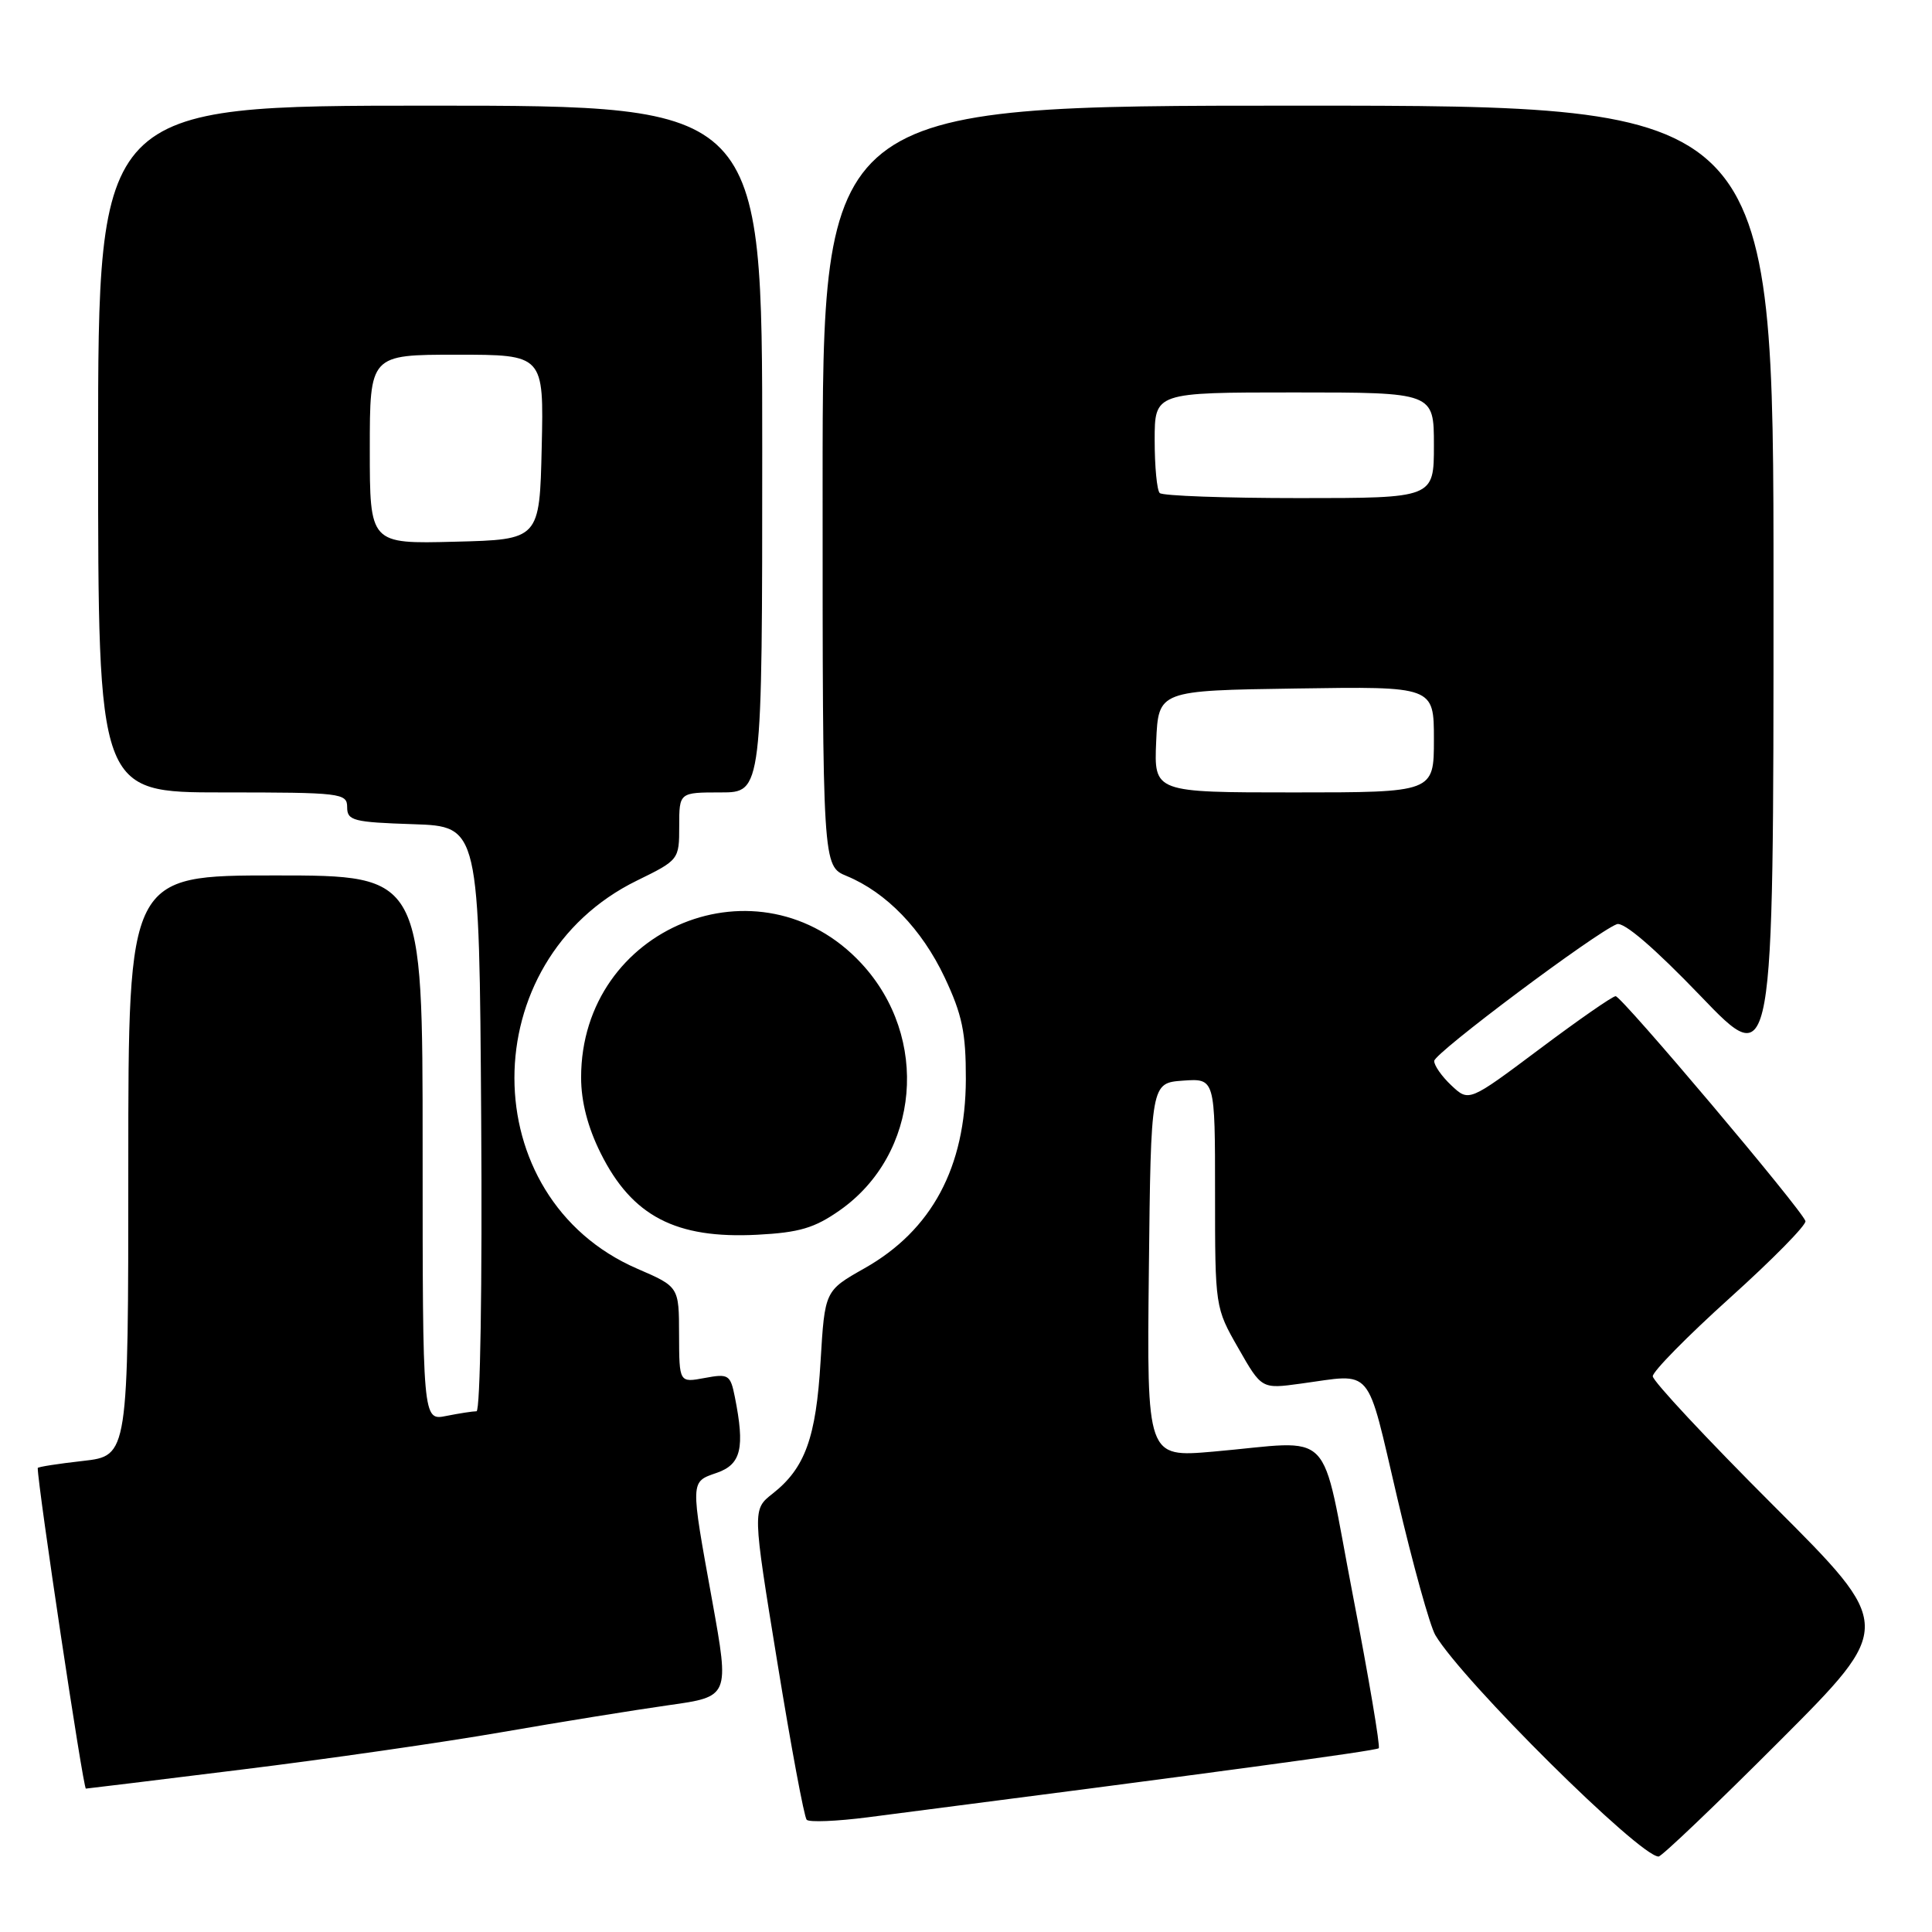 <?xml version="1.0" encoding="UTF-8" standalone="no"?>
<!DOCTYPE svg PUBLIC "-//W3C//DTD SVG 1.1//EN" "http://www.w3.org/Graphics/SVG/1.1/DTD/svg11.dtd" >
<svg xmlns="http://www.w3.org/2000/svg" xmlns:xlink="http://www.w3.org/1999/xlink" version="1.1" viewBox="0 0 256 256">
 <g >
 <path fill="currentColor"
d=" M 235.76 230.74 C 251.00 215.48 251.00 215.48 235.00 199.50 C 226.20 190.71 219.00 183.00 219.00 182.36 C 219.00 181.72 223.61 177.03 229.25 171.95 C 234.89 166.87 239.38 162.30 239.23 161.80 C 238.80 160.33 214.88 132.00 214.08 132.00 C 213.67 132.00 209.14 135.15 203.99 139.01 C 194.64 146.01 194.64 146.01 192.32 143.83 C 191.04 142.63 190.02 141.17 190.04 140.58 C 190.08 139.52 211.44 123.54 214.24 122.46 C 215.15 122.11 219.20 125.59 225.34 131.98 C 235.00 142.05 235.00 142.05 235.00 78.03 C 235.00 14.00 235.00 14.00 172.00 14.00 C 109.00 14.00 109.00 14.00 109.00 64.38 C 109.00 114.76 109.00 114.76 112.20 116.08 C 117.44 118.25 122.14 123.11 125.16 129.49 C 127.50 134.45 127.99 136.81 127.98 143.00 C 127.94 154.68 123.47 163.02 114.54 168.06 C 109.29 171.03 109.29 171.03 108.73 180.39 C 108.13 190.52 106.67 194.54 102.37 197.92 C 99.70 200.02 99.70 200.02 103.00 220.26 C 104.81 231.39 106.56 240.79 106.89 241.13 C 107.23 241.48 110.88 241.33 115.00 240.80 C 160.42 234.95 182.35 231.99 182.69 231.65 C 182.91 231.42 181.37 222.30 179.26 211.37 C 174.86 188.58 177.15 190.92 160.73 192.35 C 151.96 193.11 151.96 193.11 152.23 168.30 C 152.50 143.50 152.50 143.50 156.75 143.19 C 161.00 142.89 161.00 142.89 161.00 158.07 C 161.00 173.21 161.01 173.27 164.09 178.65 C 167.17 184.05 167.17 184.05 172.34 183.34 C 182.09 182.02 180.97 180.69 185.15 198.50 C 187.21 207.30 189.48 215.48 190.20 216.68 C 193.86 222.80 217.26 246.00 219.77 246.00 C 220.18 246.00 227.38 239.13 235.76 230.74 Z  M 32.08 234.47 C 43.31 233.09 58.80 230.86 66.50 229.52 C 74.20 228.18 84.14 226.58 88.58 225.95 C 96.66 224.82 96.66 224.82 94.38 212.16 C 91.45 195.99 91.44 196.39 95.00 195.15 C 98.21 194.03 98.72 191.86 97.37 185.10 C 96.78 182.15 96.53 182.00 93.37 182.59 C 90.00 183.22 90.00 183.22 89.98 176.86 C 89.97 170.50 89.97 170.50 84.44 168.11 C 62.76 158.72 62.73 127.29 84.40 116.68 C 89.96 113.96 90.00 113.90 90.00 109.47 C 90.00 105.00 90.00 105.00 95.50 105.00 C 101.00 105.00 101.00 105.00 101.00 59.50 C 101.00 14.00 101.00 14.00 57.00 14.00 C 13.00 14.00 13.00 14.00 13.00 59.50 C 13.00 105.00 13.00 105.00 29.50 105.00 C 45.22 105.00 46.00 105.09 46.00 106.96 C 46.00 108.74 46.82 108.95 54.75 109.21 C 63.50 109.50 63.50 109.50 63.76 148.25 C 63.91 170.31 63.64 187.00 63.14 187.00 C 62.65 187.00 60.84 187.28 59.13 187.62 C 56.00 188.25 56.00 188.25 56.00 152.12 C 56.00 116.00 56.00 116.00 36.50 116.00 C 17.00 116.00 17.00 116.00 17.00 154.45 C 17.00 192.90 17.00 192.90 11.00 193.58 C 7.70 193.95 5.00 194.37 5.00 194.52 C 5.00 196.88 11.02 237.00 11.38 237.00 C 11.54 237.00 20.85 235.86 32.08 234.47 Z  M 111.28 160.37 C 121.89 152.91 123.24 137.47 114.14 127.66 C 100.71 113.18 77.00 122.83 77.00 142.77 C 77.00 145.97 77.88 149.37 79.59 152.80 C 83.75 161.15 89.54 164.17 100.34 163.61 C 105.92 163.32 107.93 162.72 111.28 160.37 Z  M 153.20 98.25 C 153.50 91.50 153.50 91.50 171.75 91.23 C 190.00 90.95 190.00 90.95 190.00 97.98 C 190.00 105.00 190.00 105.00 171.45 105.00 C 152.91 105.00 152.91 105.00 153.20 98.25 Z  M 153.67 65.33 C 153.30 64.97 153.00 61.82 153.00 58.33 C 153.00 52.00 153.00 52.00 171.50 52.00 C 190.00 52.00 190.00 52.00 190.00 59.00 C 190.00 66.00 190.00 66.00 172.17 66.00 C 162.36 66.00 154.03 65.70 153.67 65.33 Z  M 49.00 59.53 C 49.00 47.00 49.00 47.00 60.53 47.00 C 72.06 47.00 72.06 47.00 71.78 59.25 C 71.50 71.50 71.50 71.50 60.25 71.78 C 49.00 72.07 49.00 72.07 49.00 59.53 Z "/>
</g>
</svg>
